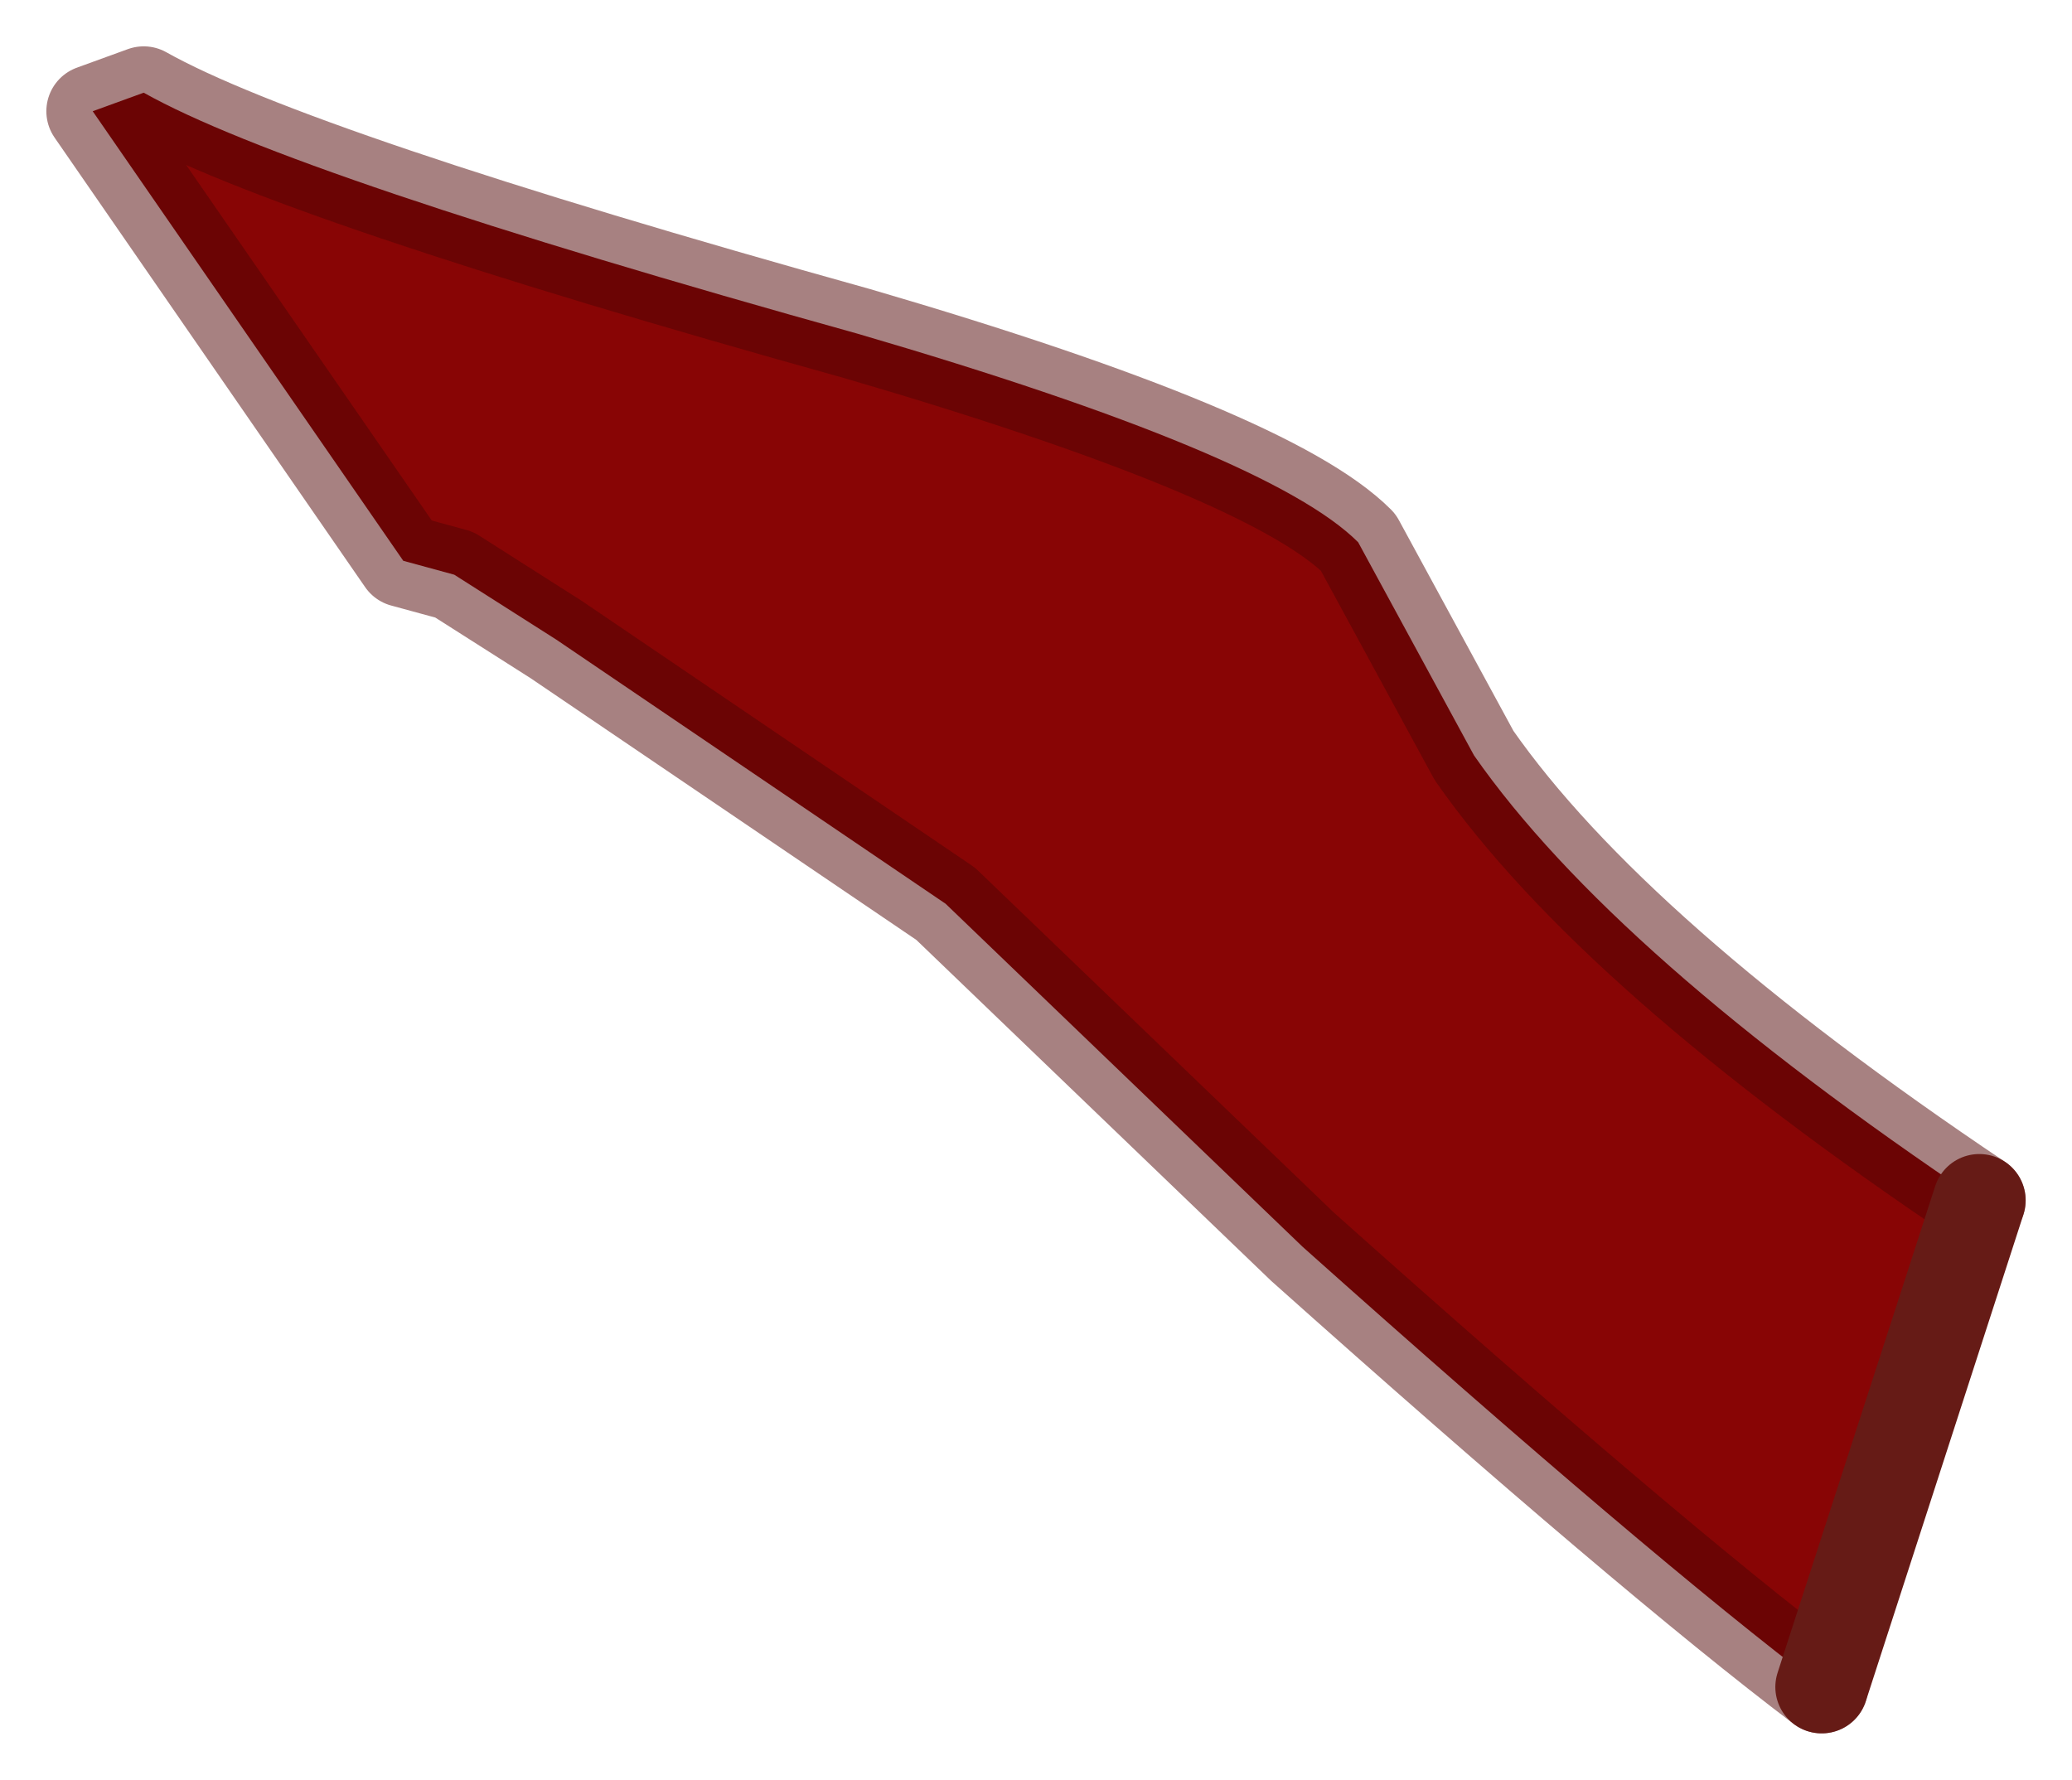 <?xml version="1.0" encoding="UTF-8" standalone="no"?>
<svg xmlns:xlink="http://www.w3.org/1999/xlink" height="19.2px" width="22.35px" xmlns="http://www.w3.org/2000/svg">
  <g transform="matrix(1.0, 0.0, 0.0, 1.0, 1, 1)">
    <path d="M18.65 17.2 Q16.8 15.8 13.05 12.45 L9.2 8.75 5.0 5.9 3.9 5.2 3.35 5.05 0.0 0.2 0.55 0.0 Q2.15 0.9 8.25 2.6 12.7 3.9 13.65 4.85 L14.9 7.15 Q16.4 9.3 20.35 11.95 L18.65 17.2" fill="#880505" fill-rule="evenodd" stroke="none"/>
    <path d="M20.35 11.95 Q16.4 9.3 14.9 7.15 L13.65 4.85 Q12.7 3.9 8.25 2.6 2.15 0.9 0.55 0.0 L0.0 0.2 3.35 5.05 3.9 5.2 5.0 5.9 9.2 8.75 13.05 12.45 Q16.8 15.8 18.65 17.2" fill="none" stroke="#4f0202" stroke-linecap="round" stroke-linejoin="round" stroke-opacity="0.498" stroke-width="1"/>
    <path d="M18.65 17.2 L20.35 11.95" fill="none" stroke="#661b16" stroke-linecap="round" stroke-linejoin="round" stroke-width="1"/>
  </g>
</svg>